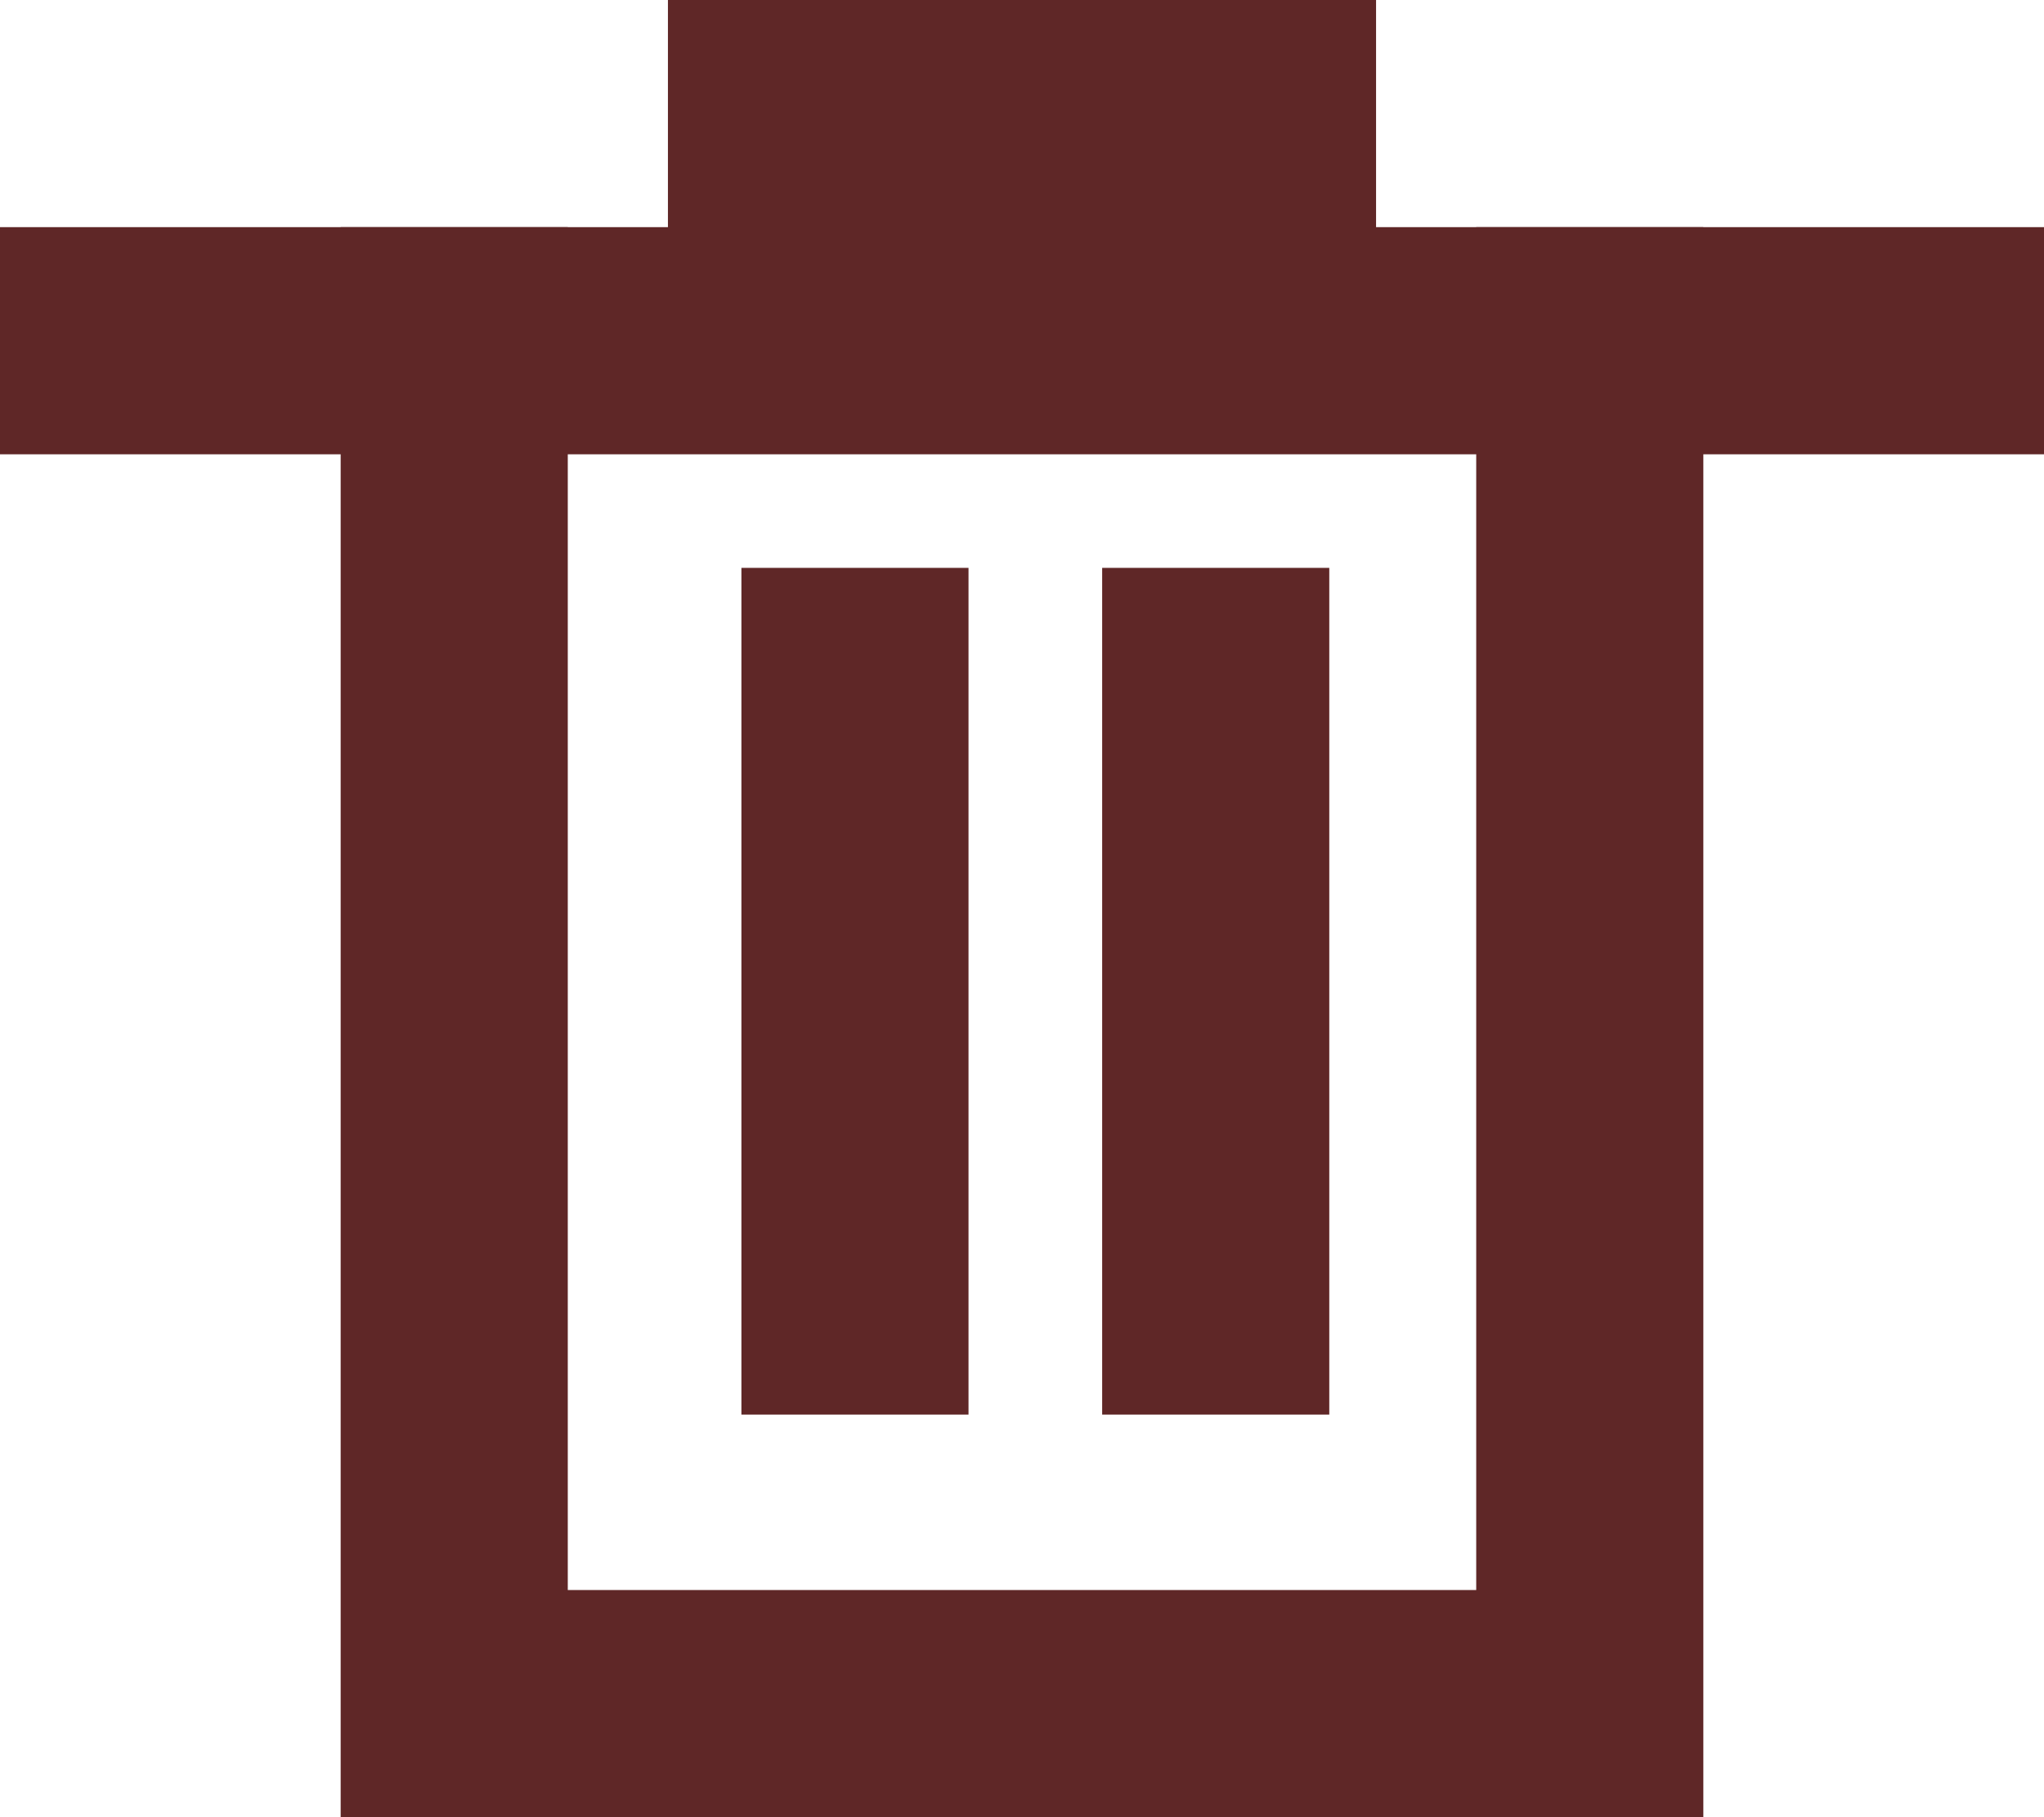 <svg xmlns="http://www.w3.org/2000/svg" width="18" height="16" viewBox="0 0 18 16">
    <g fill="none" fill-rule="evenodd">
        <path stroke="#5F2727" stroke-width="2" d="M14 2L14 15 4 15 4 2"/>
        <g stroke="#5F2727" stroke-linecap="square" stroke-width="2">
            <path d="M.647.545L.647 6M3.824.545L3.824 6" transform="translate(6.882 5.455)"/>
        </g>
        <path stroke="#5F2727" stroke-linecap="square" stroke-width="2" d="M17 3L1 3"/>
        <path fill="#5F2727" fill-rule="nonzero" d="M12.118 0L12.118 3 5.882 3 5.882 0z"/>
    </g>
</svg>
